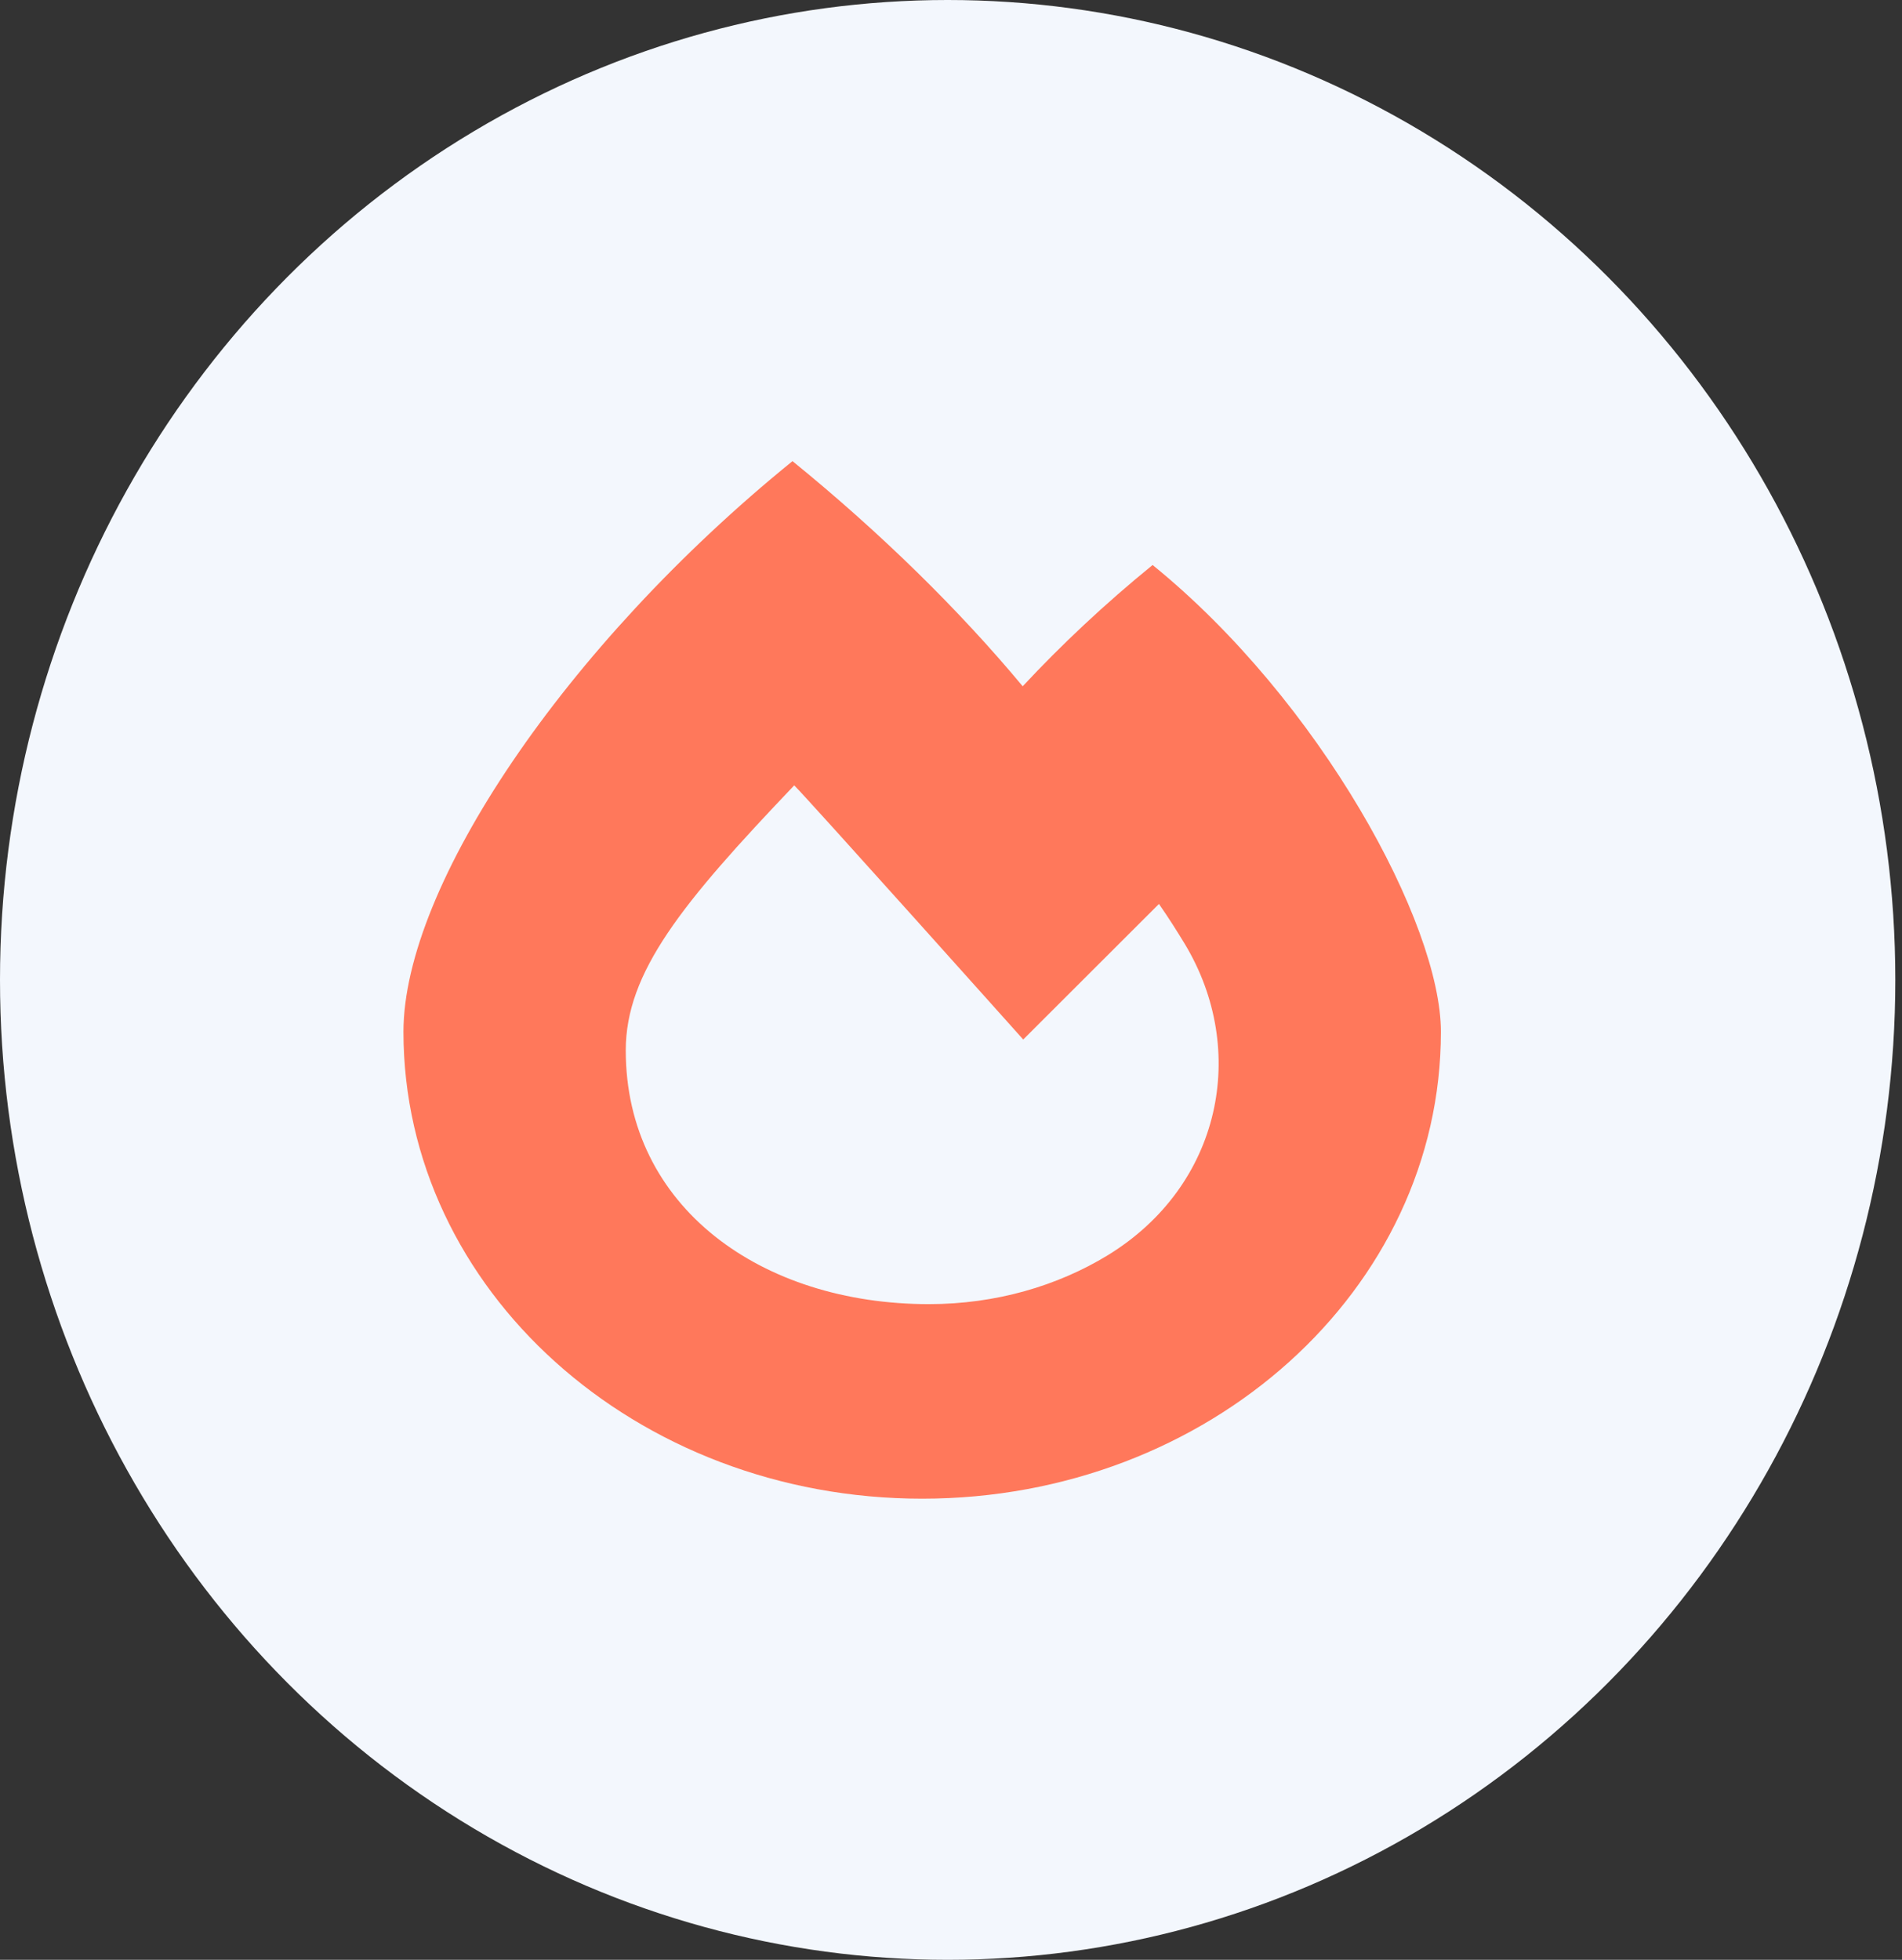 <svg width="33" height="34" viewBox="0 0 33 34" fill="none" xmlns="http://www.w3.org/2000/svg">
<rect x="0" y="0" width="33" height="34" fill="#333333" stroke="none"/>
<ellipse cx="16.442" cy="17" rx="16.442" ry="17" fill="#F3F7FD"/>
<g clip-path="url(#clip0_173_79)">
<path d="M19.998 9.802C19.166 10.479 18.411 11.19 17.744 11.906C16.647 10.588 15.285 9.248 13.75 8C9.802 11.203 7 15.383 7 17.9C7 22.375 11.026 26 16 26C20.974 26 25 22.375 25 17.9C25 16.03 22.911 12.166 19.998 9.802ZM19.218 21.778C18.346 22.309 17.278 22.625 16.116 22.625C13.218 22.625 10.857 20.947 10.857 18.223C10.857 16.865 11.831 15.67 13.78 13.625C14.061 13.906 17.753 18.034 17.753 18.034L20.108 15.682C20.274 15.92 20.424 16.158 20.56 16.382C21.661 18.216 21.199 20.565 19.218 21.778Z" fill="#FF785B"/>
</g>
<defs>
<clipPath id="clip0_173_79">
<rect width="18" height="18" fill="white" transform="translate(7 8)"/>
</clipPath>
</defs>
</svg>
